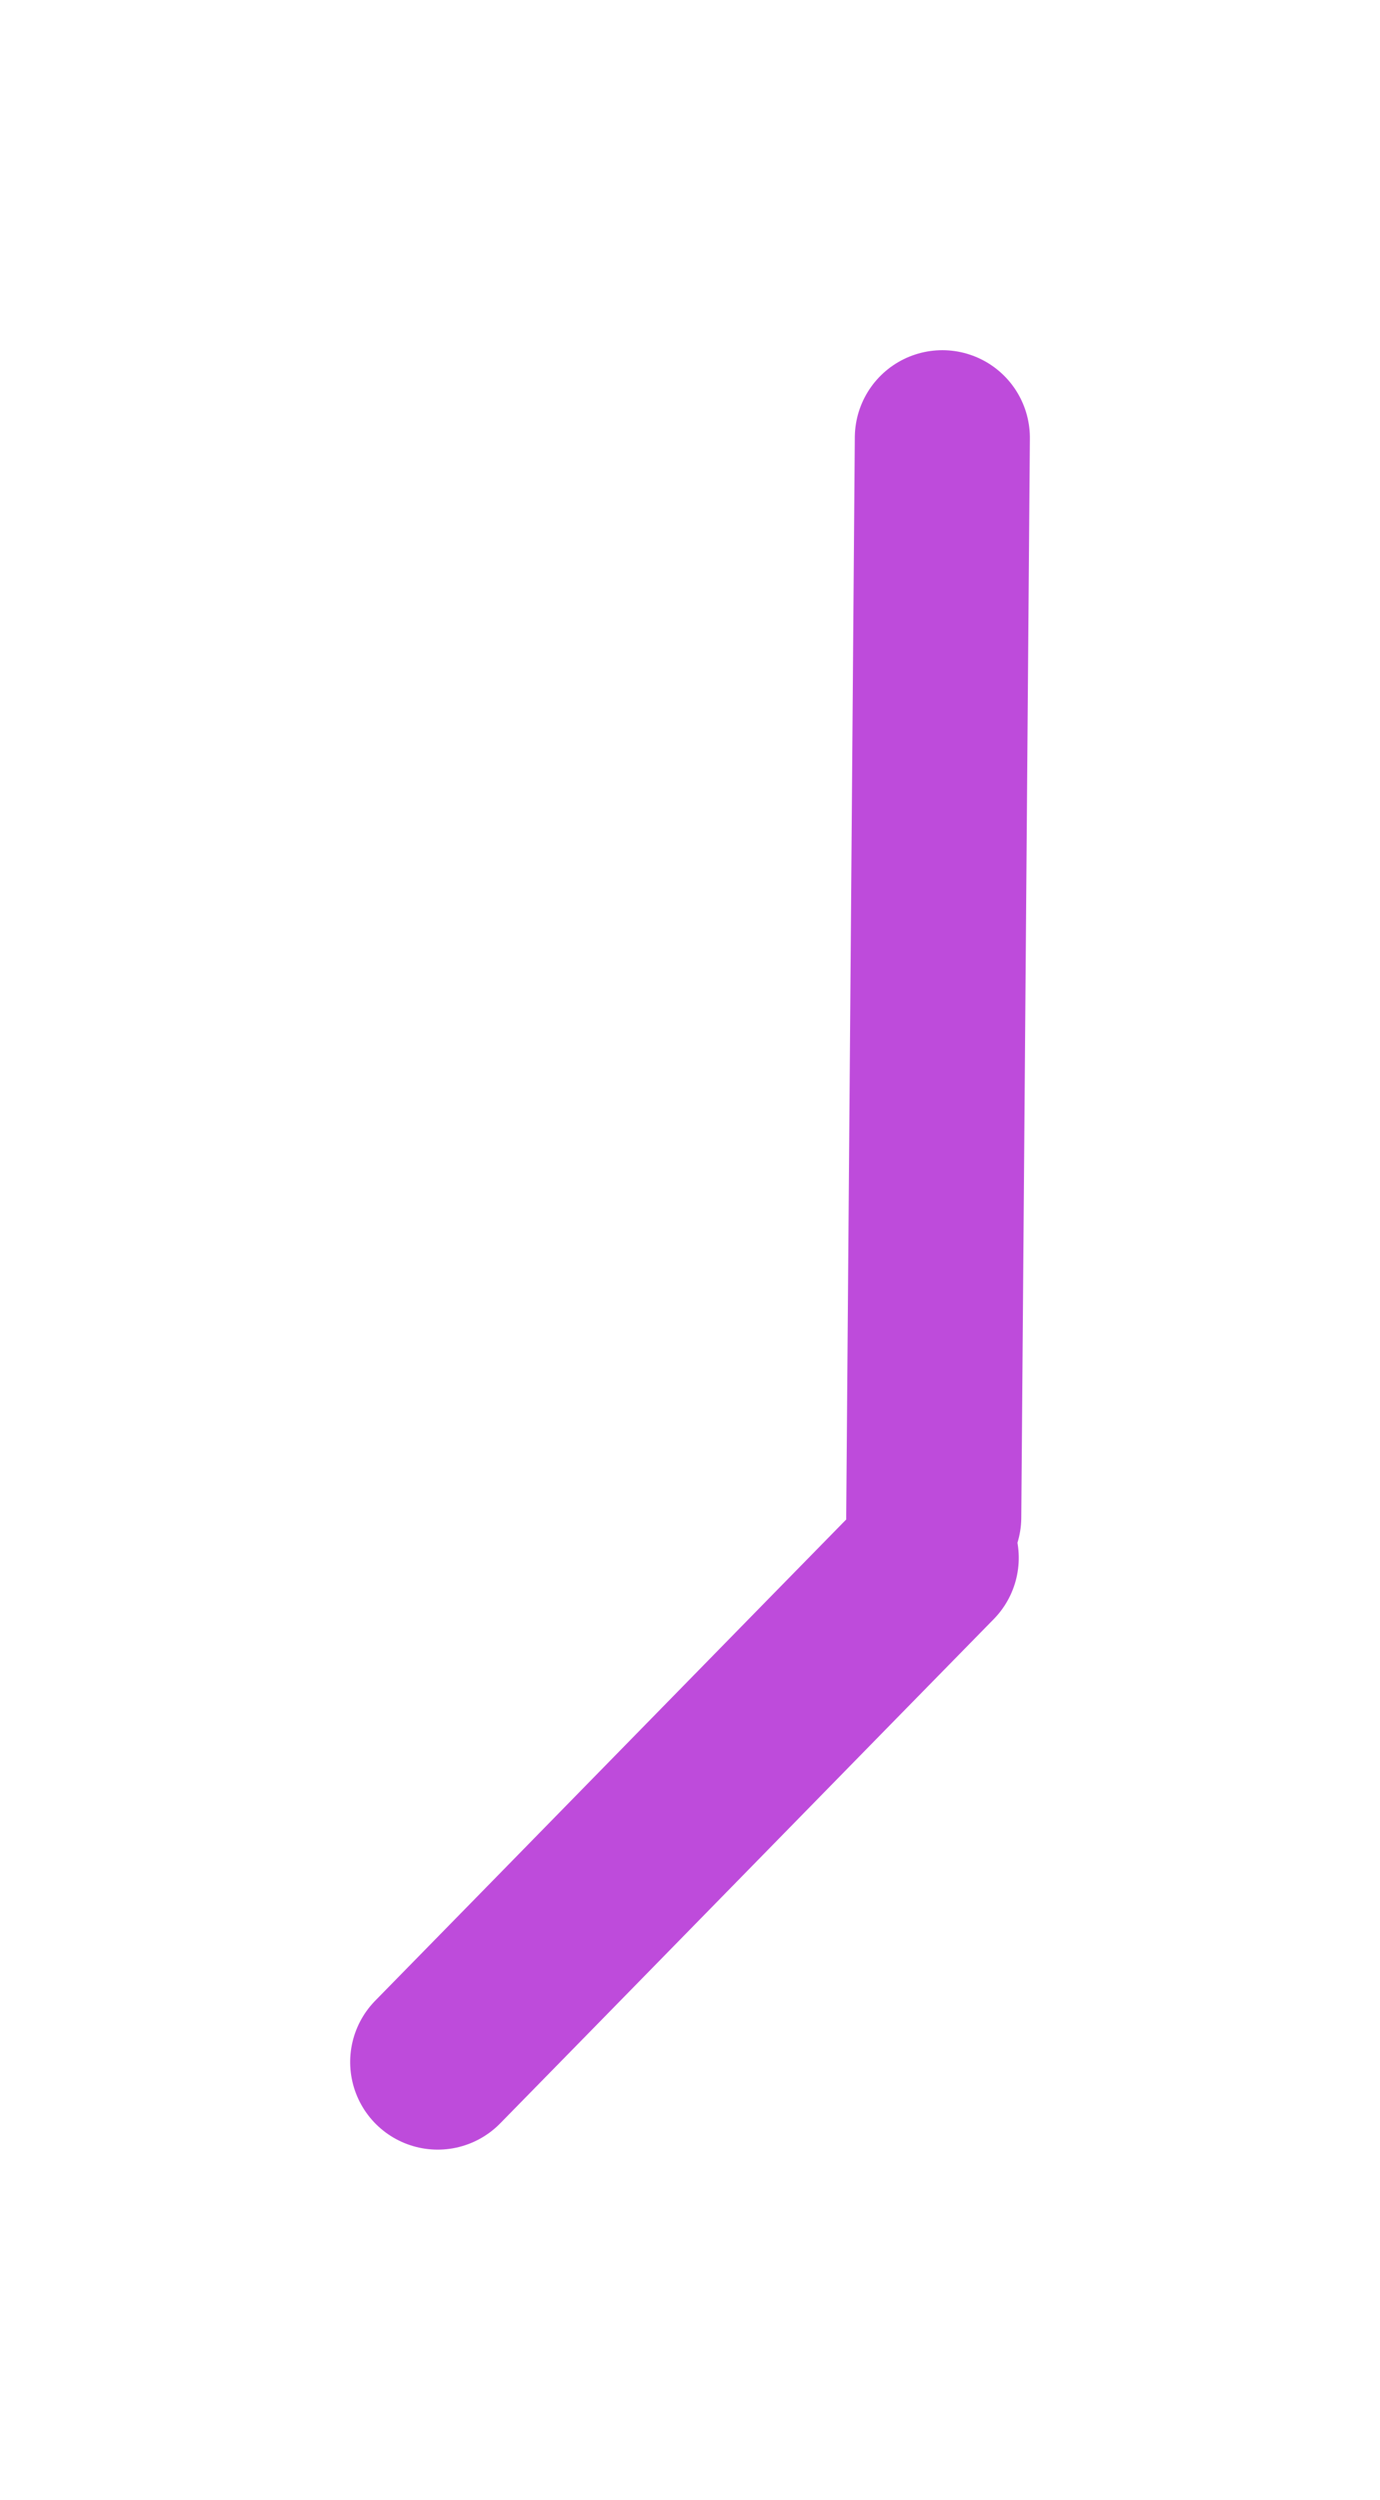 <svg version="1.1" xmlns="http://www.w3.org/2000/svg" viewBox="0 0 31.531 57.084" width="31.531" height="57.084"><defs><style class="style-fonts">
      </style></defs><rect x="0" y="0" width="31.531" height="57.084" fill="transparent"></rect><g stroke-linecap="round"><g transform="translate(21.355 35.65) rotate(179.178 -5.718 5.676)"><path d="M0 0 C-1.91 1.89, -9.53 9.46, -11.44 11.35 M0 0 C-1.91 1.89, -9.53 9.46, -11.44 11.35" stroke="#be4bdb" stroke-width="4" fill="none"></path></g></g><mask></mask><g stroke-linecap="round"><g transform="translate(21.708 10.003) rotate(179.178 -0.275 12.318)"><path d="M0 0 C-0.09 4.11, -0.46 20.53, -0.55 24.64 M0 0 C-0.09 4.11, -0.46 20.53, -0.55 24.64" stroke="#be4bdb" stroke-width="4" fill="none"></path></g></g><mask></mask></svg>